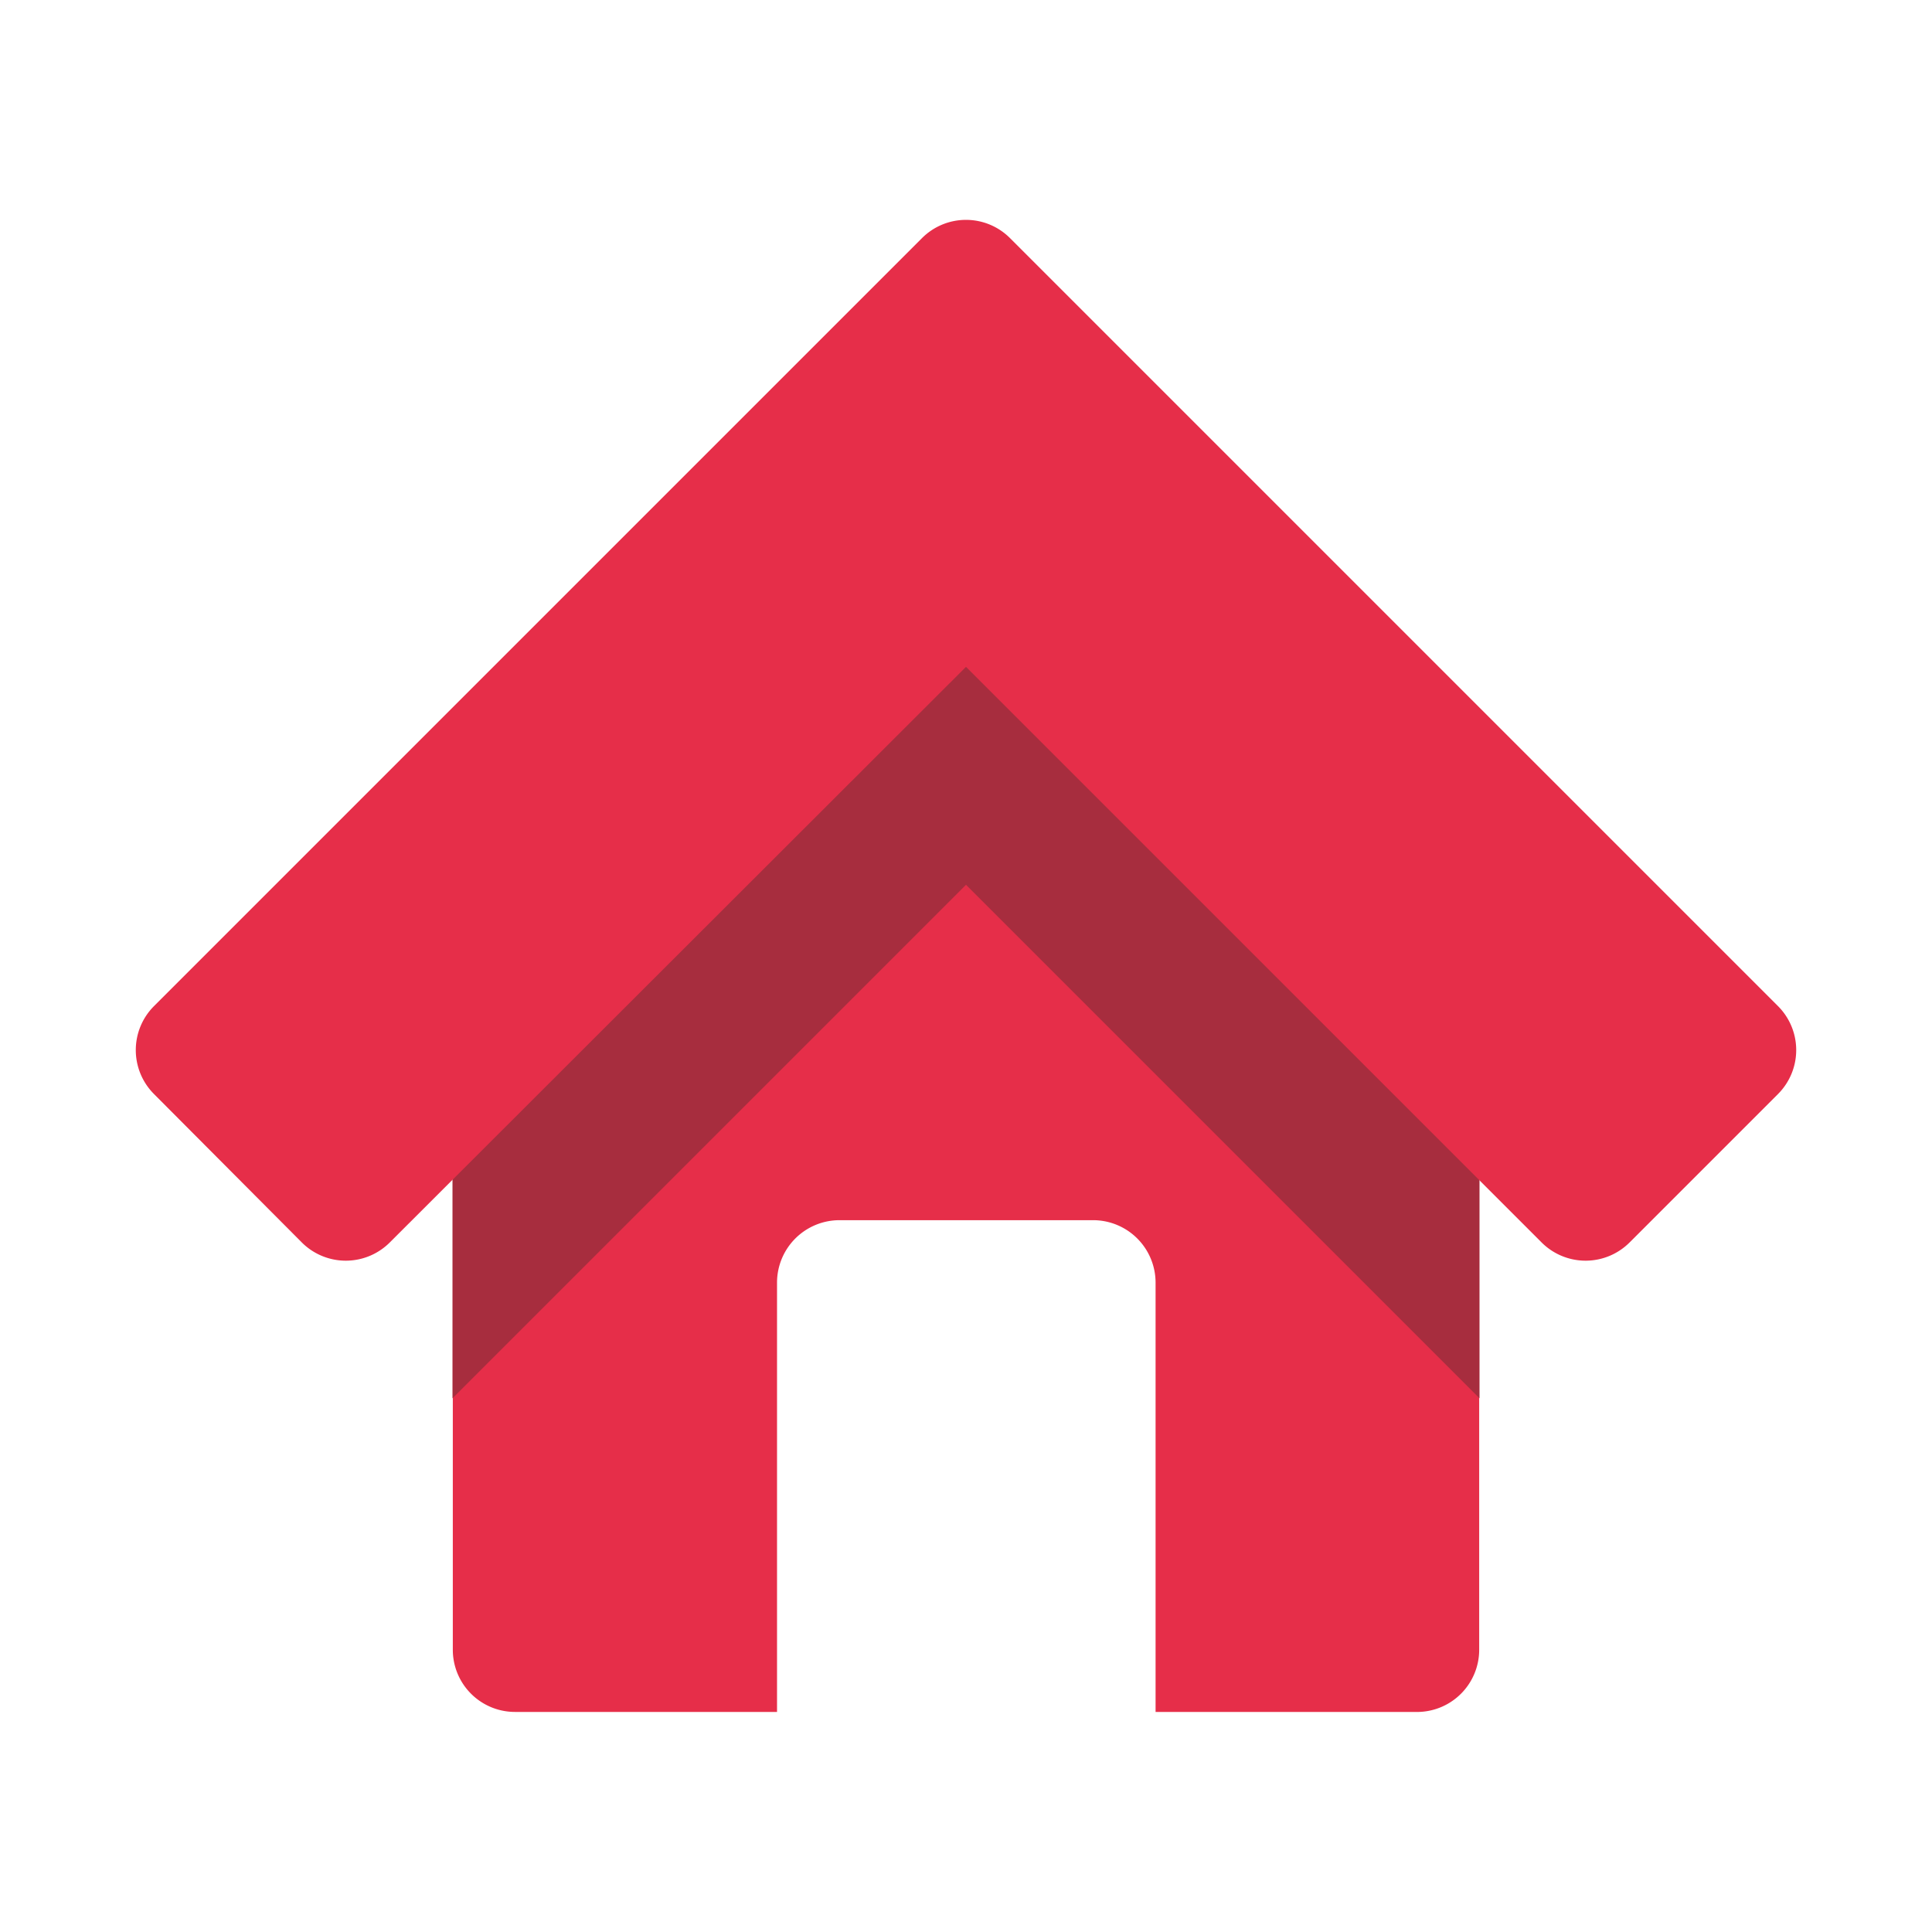 <svg xmlns="http://www.w3.org/2000/svg" viewBox="0 0 64 64"><defs><style>.cls-1{opacity:0;}.cls-2{fill:#fff;}.cls-3{fill:#e62e49;}.cls-4{fill:#a72d3e;}</style></defs><title>Home 2 Red</title><g id="Layer_2" data-name="Layer 2"><g id="_001-100" data-name="001-100"><g class="cls-1"><rect class="cls-2" width="64" height="64"/></g><path class="cls-3" d="M32,21,15,29.92V54.65a2.06,2.06,0,0,0,2.06,2.06h8.68V42.49a2.07,2.07,0,0,1,2.07-2.07h8.4a2.07,2.07,0,0,1,2.07,2.07V56.71H47A2.06,2.06,0,0,0,49,54.65V29.92Z"/><polygon class="cls-4" points="14.99 29.92 14.99 46.32 32 29.31 49.01 46.32 49.01 29.92 32 21 14.99 29.92"/><path class="cls-3" d="M58.9,33.33,33.46,7.89a2.06,2.06,0,0,0-2.92,0L5.1,33.33a2.06,2.06,0,0,0,0,2.91L10,41.16a2.06,2.06,0,0,0,2.91,0L32,22.09,51.07,41.16a2.06,2.06,0,0,0,2.91,0l4.92-4.92A2.06,2.06,0,0,0,58.9,33.33Z"/></g></g></svg>